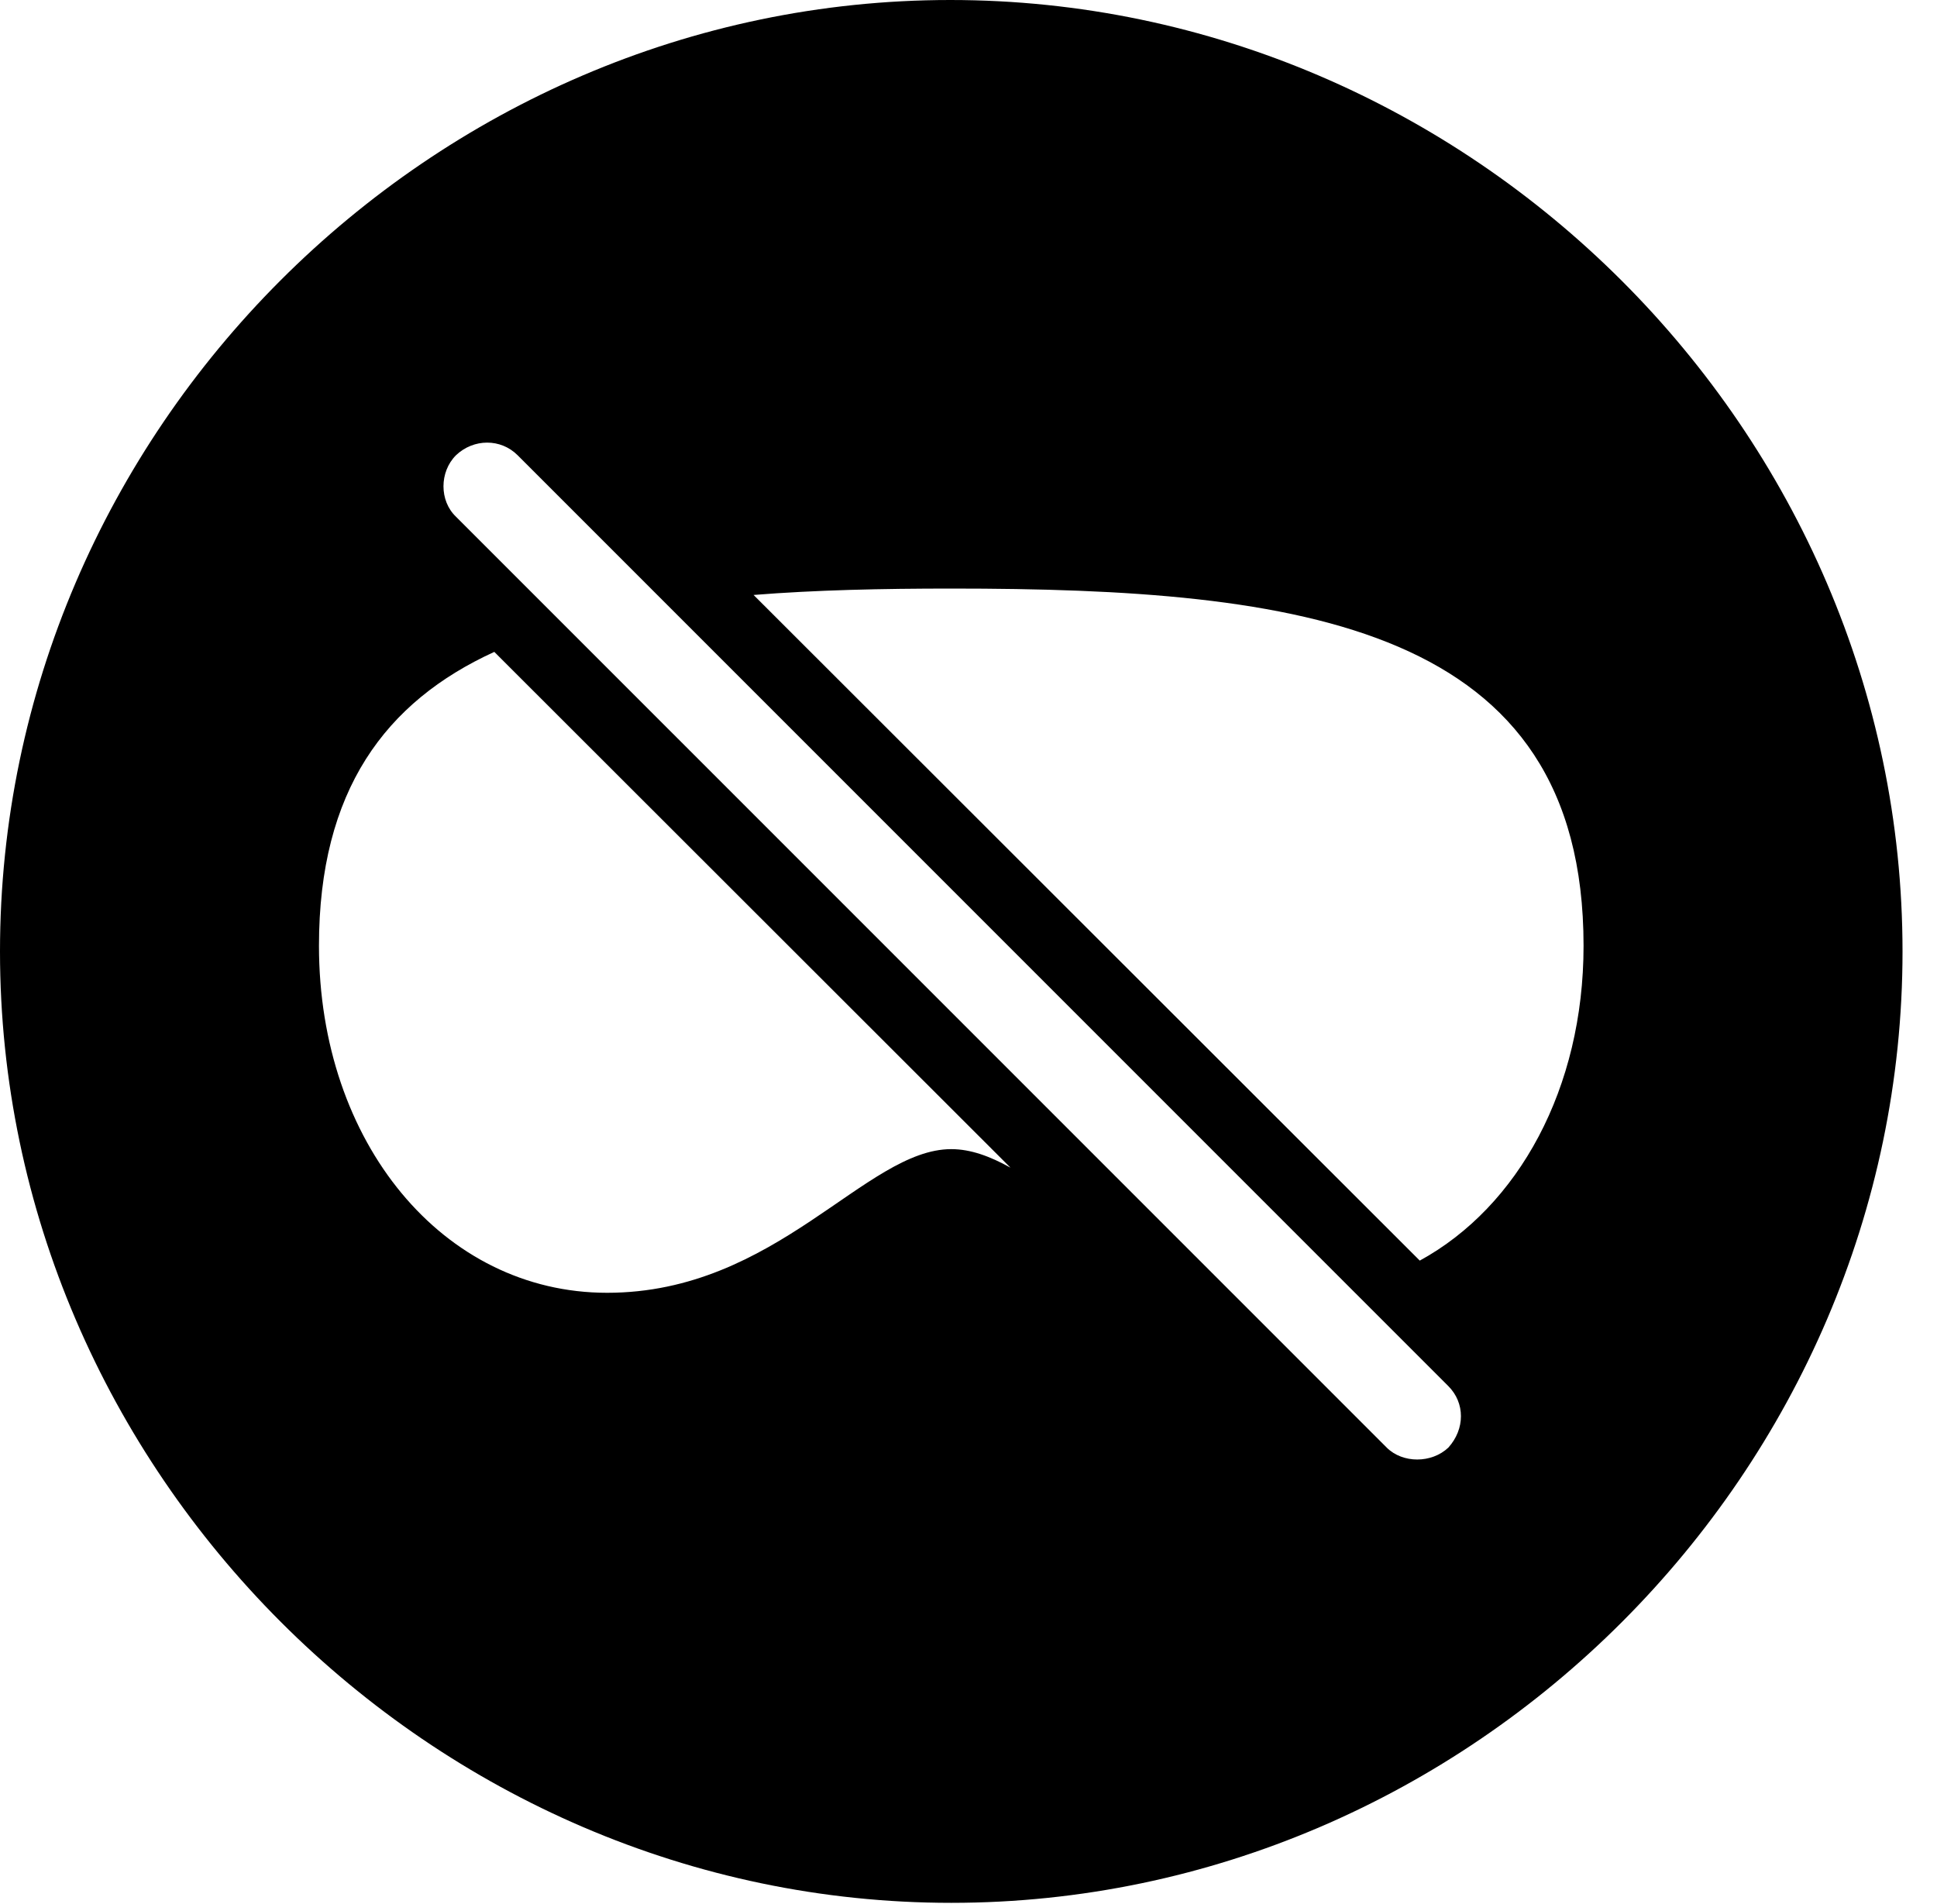 <svg version="1.1" xmlns="http://www.w3.org/2000/svg" xmlns:xlink="http://www.w3.org/1999/xlink" width="20.283" height="19.932" viewBox="0 0 20.283 19.932">
 <g>
  <rect height="19.932" opacity="0" width="20.283" x="0" y="0"/>
  <path d="M19.922 9.961C19.922 15.4 15.41 19.922 9.961 19.922C4.521 19.922 0 15.4 0 9.961C0 4.512 4.512 0 9.951 0C15.4 0 19.922 4.512 19.922 9.961ZM4.775 4.766C4.6 4.941 4.6 5.244 4.775 5.41L14.521 15.156C14.688 15.322 14.99 15.322 15.166 15.156C15.342 14.961 15.342 14.688 15.166 14.512L5.42 4.766C5.244 4.59 4.961 4.59 4.775 4.766ZM3.34 9.902C3.34 11.963 4.639 13.535 6.357 13.535C8.135 13.535 9.062 12.031 9.961 12.031C10.164 12.031 10.367 12.106 10.581 12.225L5.176 6.825C4.037 7.346 3.34 8.274 3.34 9.902ZM7.891 6.229L14.867 13.198C15.899 12.634 16.582 11.396 16.582 9.902C16.582 6.543 13.623 6.162 9.961 6.162C9.238 6.162 8.541 6.177 7.891 6.229Z" fill="currentColor"/>
 </g>
</svg>

